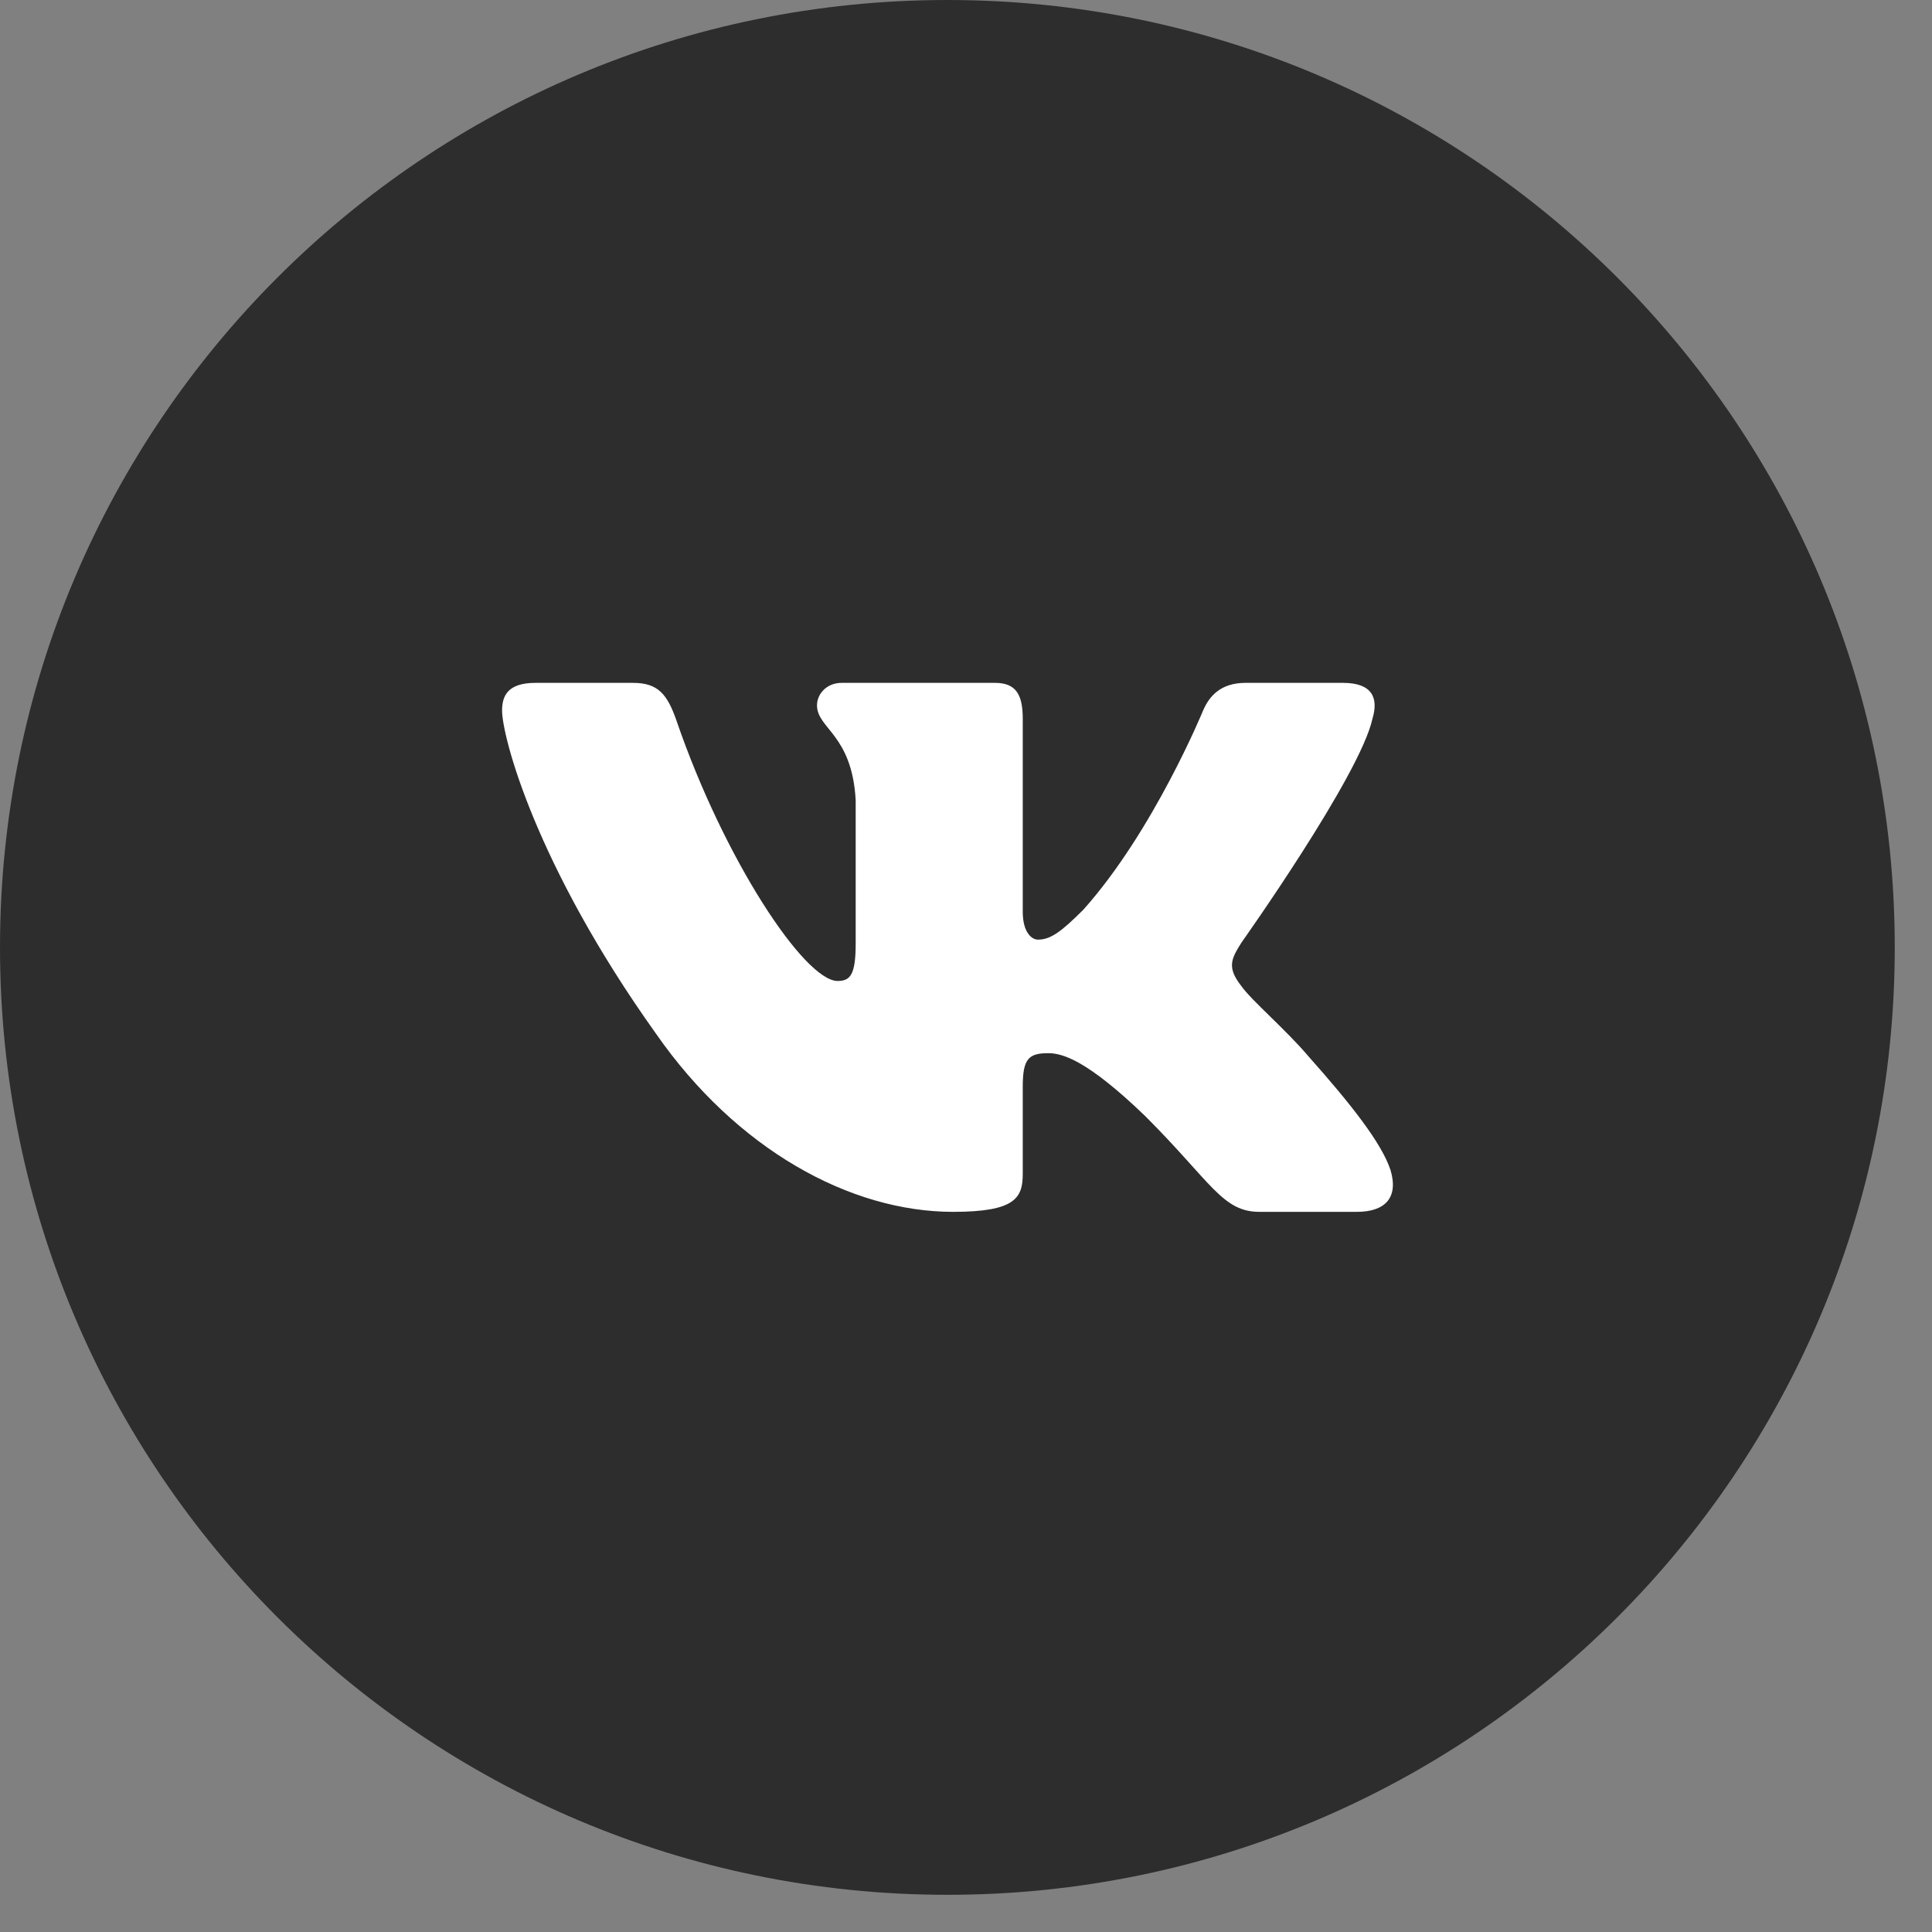 <svg width="40" height="40" viewBox="0 0 40 40" fill="none" xmlns="http://www.w3.org/2000/svg">
<rect x="0" y="0" width="40" height="40" fill="#808080" stroke="none"/>
<path d="M19.615 39.23C30.448 39.23 39.229 30.448 39.229 19.615C39.229 8.782 30.448 0 19.615 0C8.782 0 0 8.782 0 19.615C0 30.448 8.782 39.23 19.615 39.23Z" fill="#2D2D2D"/>
<path d="M13.103 14.138H11.086C10.509 14.138 10.395 14.41 10.395 14.71C10.395 15.243 11.078 17.893 13.58 21.399C15.246 23.793 17.596 25.09 19.734 25.09C21.017 25.09 21.175 24.803 21.175 24.305V22.497C21.175 21.92 21.297 21.805 21.703 21.805C22.002 21.805 22.515 21.955 23.712 23.109C25.08 24.476 25.306 25.09 26.076 25.09H28.093C28.67 25.09 28.958 24.803 28.792 24.234C28.61 23.667 27.957 22.845 27.09 21.87C26.619 21.314 25.913 20.716 25.701 20.416C25.401 20.031 25.486 19.86 25.701 19.518C25.701 19.518 28.159 16.056 28.415 14.881C28.544 14.454 28.415 14.138 27.806 14.138H25.787C25.275 14.138 25.038 14.41 24.909 14.71C24.909 14.71 23.883 17.21 22.429 18.835C21.959 19.304 21.745 19.454 21.489 19.454C21.36 19.454 21.175 19.304 21.175 18.877V14.881C21.175 14.368 21.027 14.138 20.598 14.138H17.427C17.106 14.138 16.915 14.377 16.915 14.602C16.915 15.089 17.641 15.201 17.716 16.569V19.539C17.716 20.191 17.598 20.31 17.342 20.31C16.658 20.31 14.994 17.797 14.007 14.923C13.813 14.364 13.619 14.138 13.103 14.138Z" fill="white"/>
</svg>
